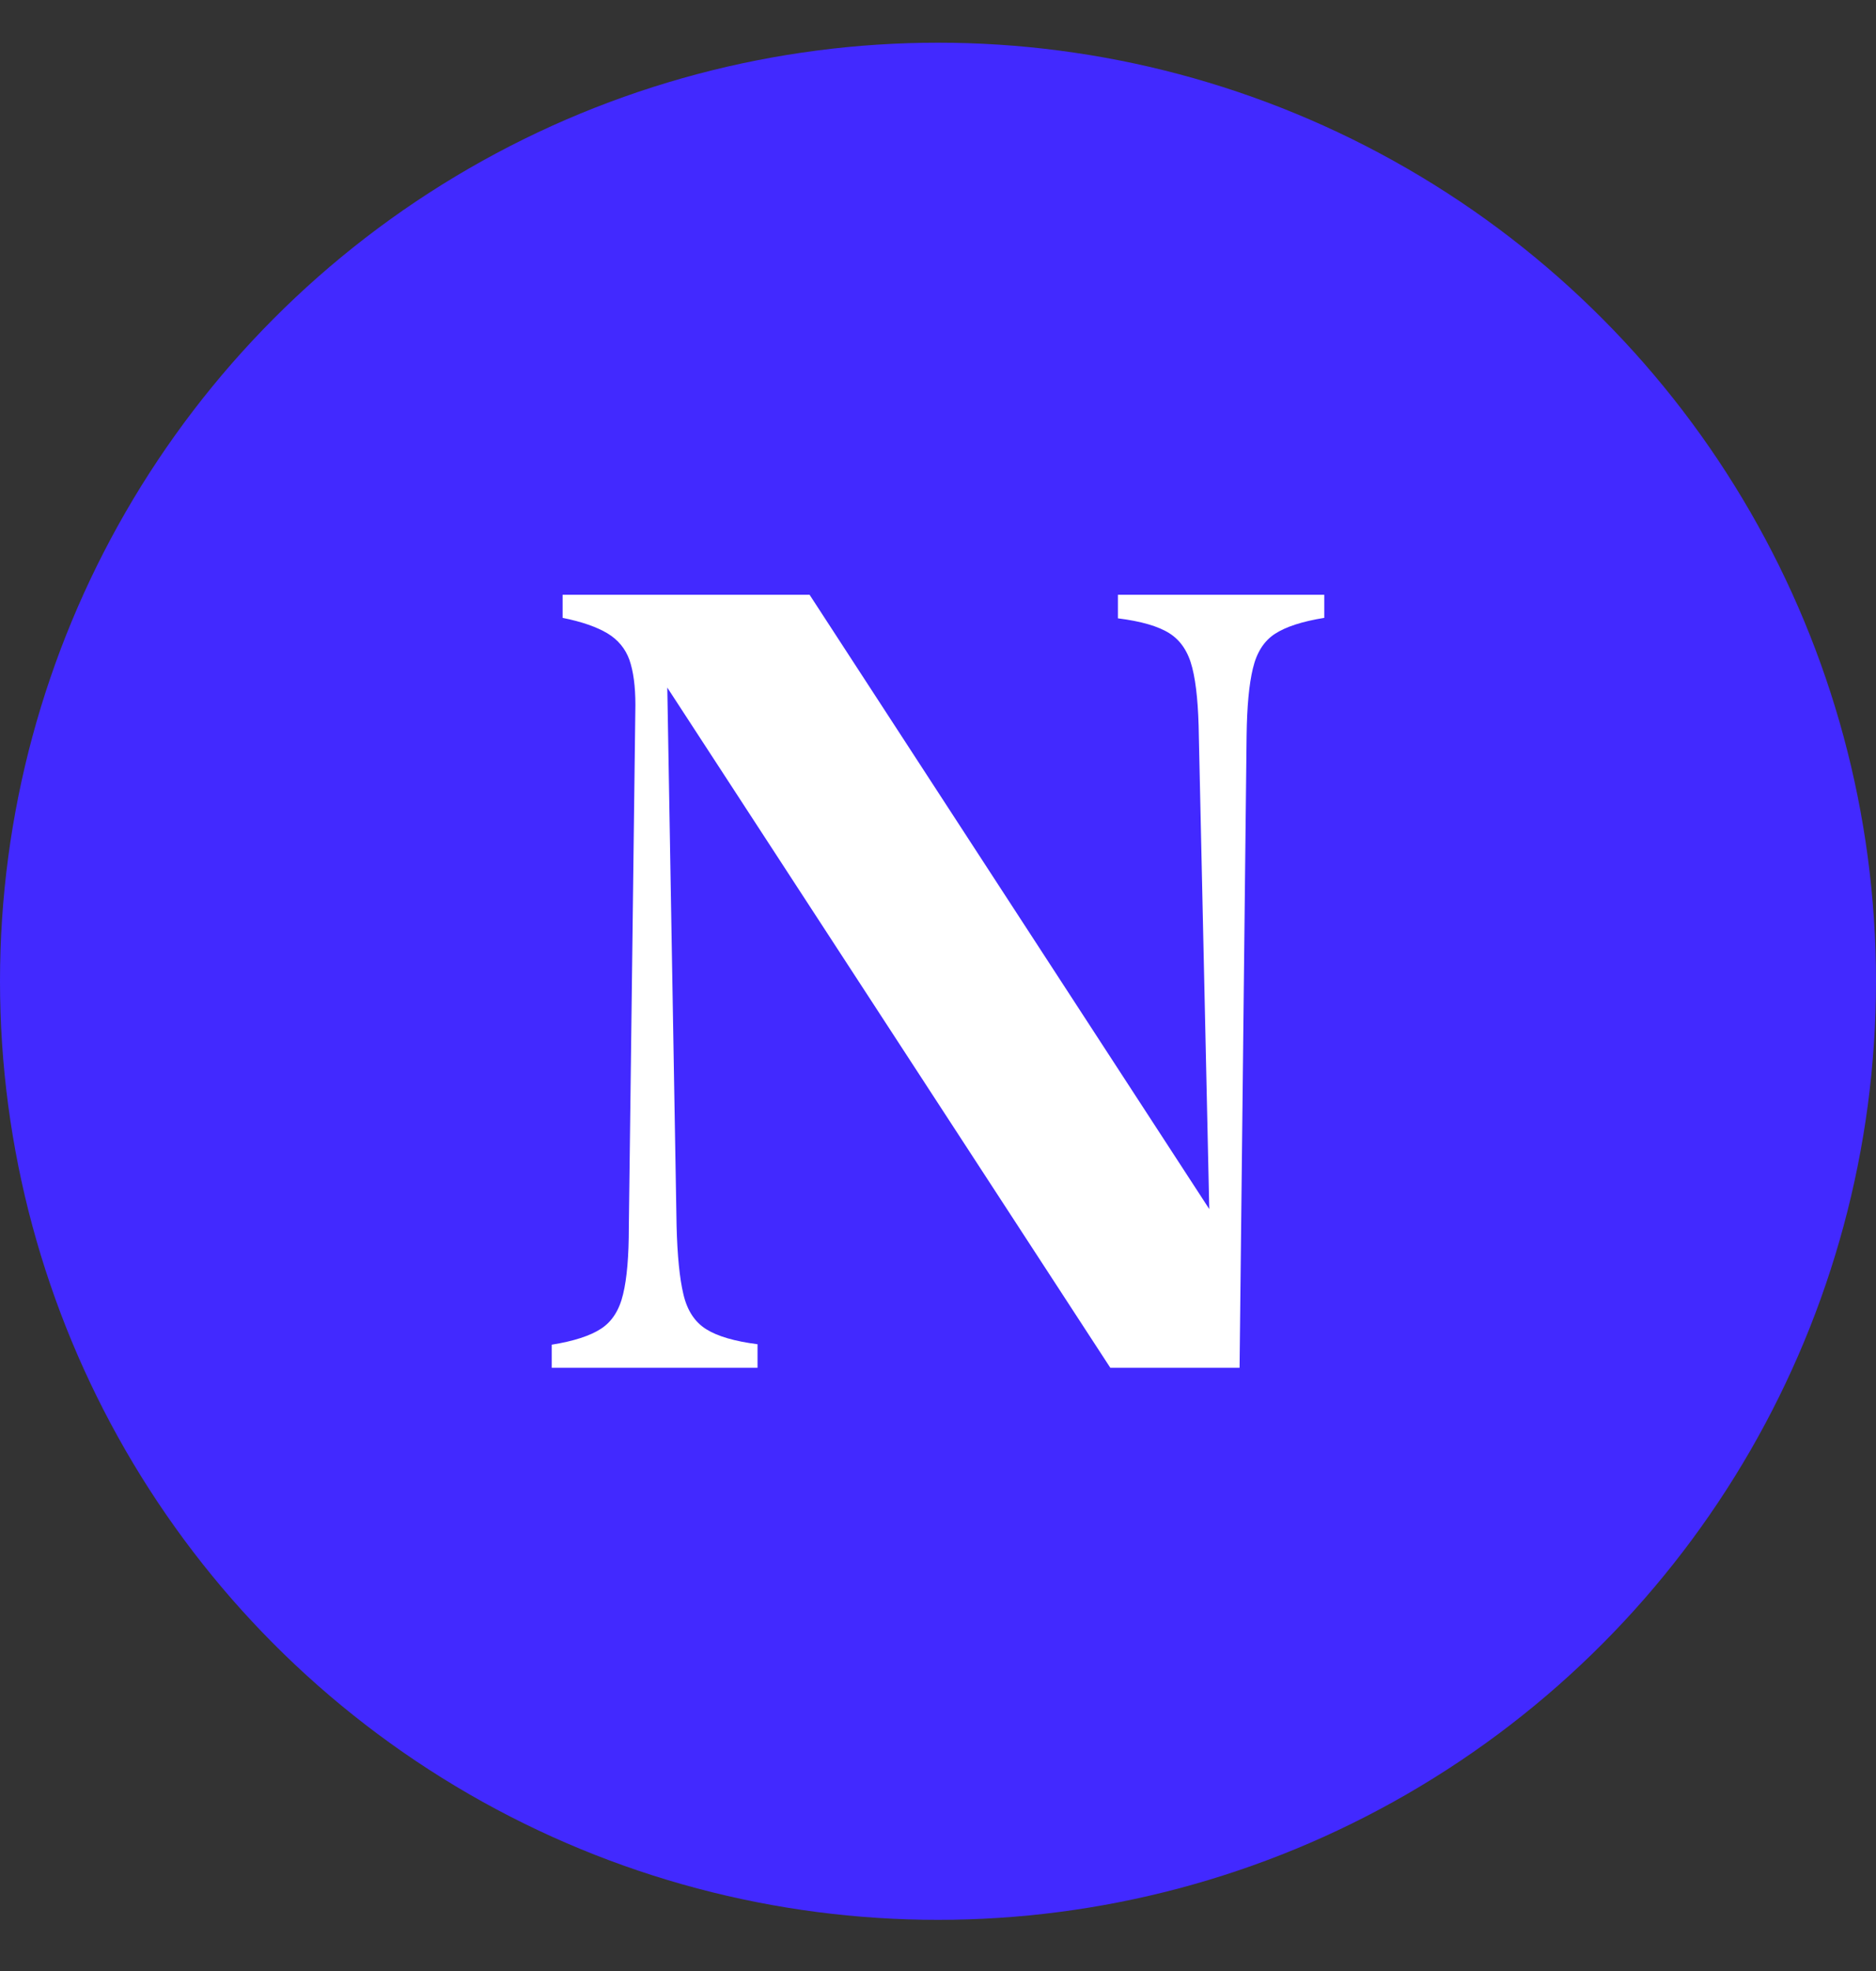 <?xml version="1.0" encoding="UTF-8"?>
<svg width="20px" height="21px" viewBox="0 0 20 21" version="1.1" xmlns="http://www.w3.org/2000/svg" xmlns:xlink="http://www.w3.org/1999/xlink">
    <rect x="0" y="0" width="20" height="21" fill="#333333" stroke="none"/>
    <title>Group 2</title>
    <g id="Page-1" stroke="none" stroke-width="1" fill="none" fill-rule="evenodd">
        <g id="Group-2" transform="translate(0, 0.455)">
            <circle id="Oval" fill="#4229FF" cx="10" cy="10" r="10"></circle>
            <path d="M8.076,14.118 L8.076,13.867 C7.833,13.836 7.65,13.783 7.529,13.707 C7.407,13.631 7.326,13.507 7.286,13.336 C7.245,13.165 7.221,12.922 7.213,12.606 L7.114,6.871 L11.837,14.118 L13.215,14.118 L13.29,7.382 C13.294,7.074 13.316,6.836 13.357,6.667 C13.397,6.497 13.475,6.375 13.591,6.299 C13.707,6.223 13.882,6.166 14.118,6.128 L14.118,5.882 L11.918,5.882 L11.918,6.133 C12.165,6.164 12.349,6.217 12.468,6.293 C12.588,6.369 12.669,6.492 12.711,6.661 C12.754,6.83 12.777,7.074 12.781,7.394 L12.892,12.427 L8.631,5.882 L5.998,5.882 L5.998,6.128 C6.203,6.169 6.362,6.225 6.476,6.293 C6.589,6.361 6.667,6.456 6.71,6.575 C6.752,6.695 6.774,6.856 6.774,7.057 L6.704,12.618 C6.704,12.926 6.684,13.164 6.643,13.333 C6.603,13.503 6.525,13.625 6.409,13.701 C6.293,13.777 6.118,13.834 5.882,13.872 L5.882,14.118 L8.076,14.118 Z" id="N" fill="#FFFFFF" fill-rule="nonzero"></path>
        </g>
    </g>
</svg>